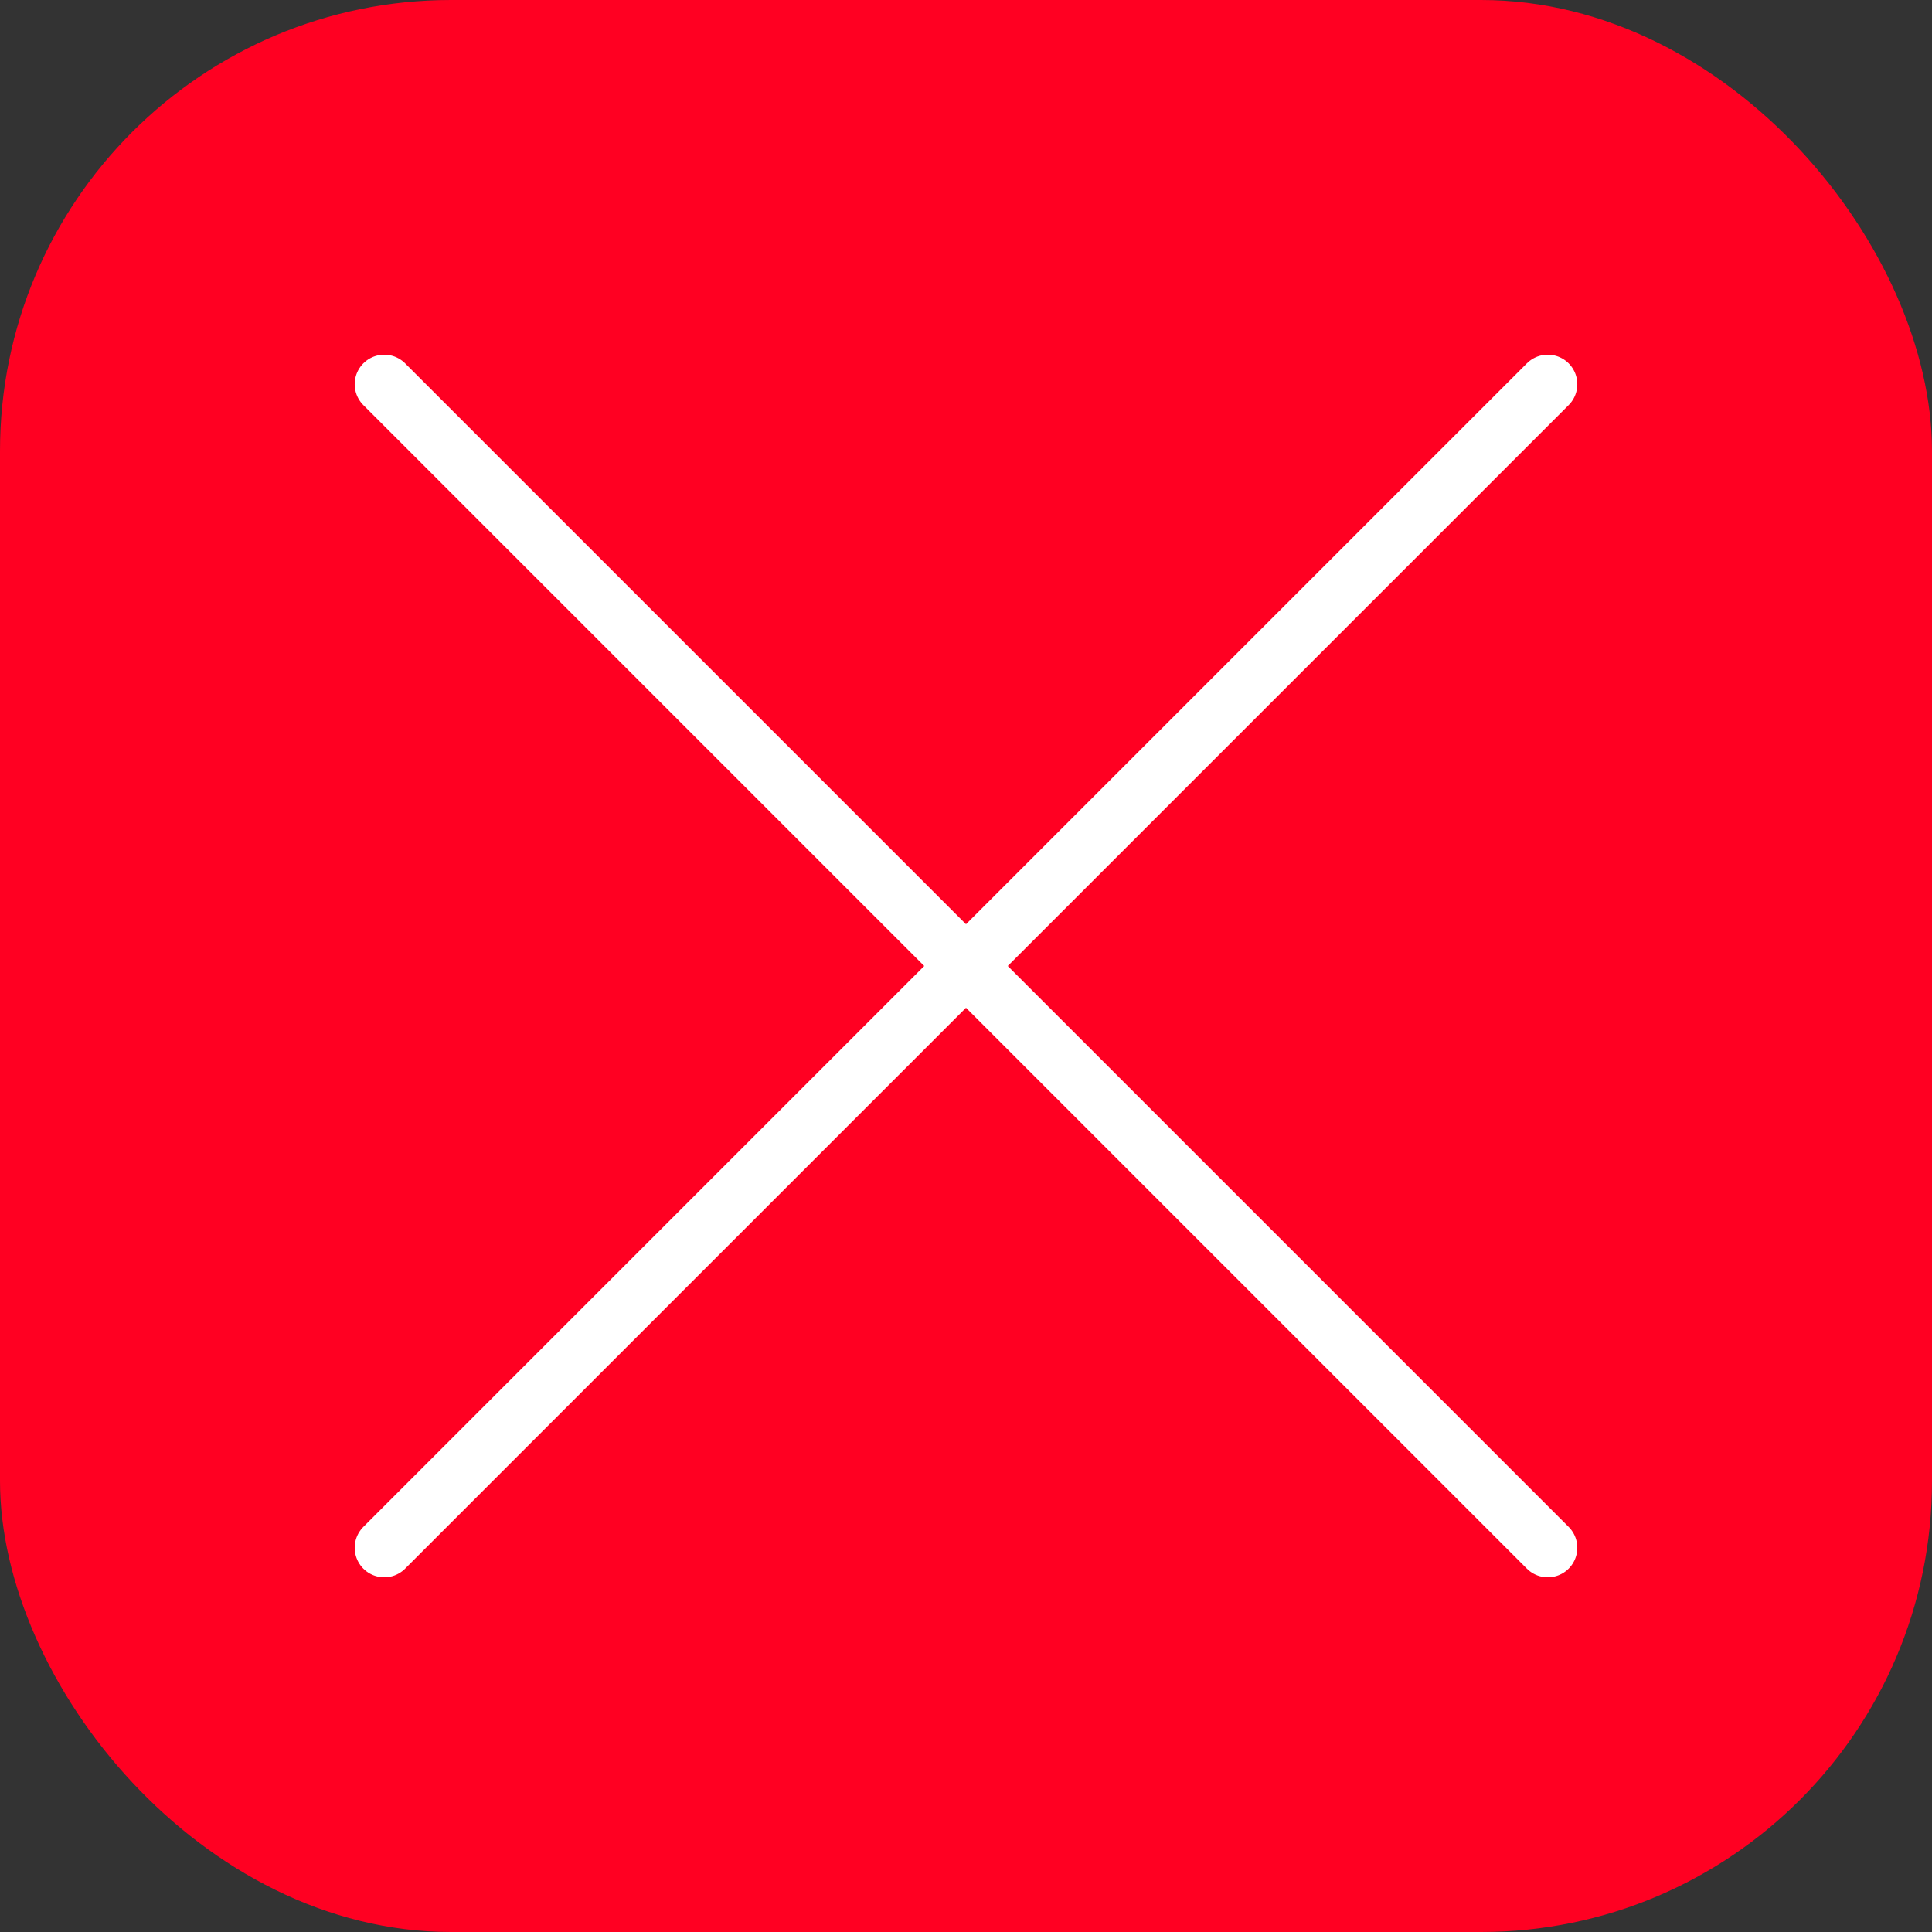 <?xml version="1.0" encoding="UTF-8"?><svg id="Layer_2" xmlns="http://www.w3.org/2000/svg" viewBox="0 0 42.84 42.84"><rect x="0" y="0" width="42.84" height="42.84" fill="#333333" stroke="none"/><defs><style>.cls-1{fill:none;stroke:#fff;stroke-linecap:round;stroke-linejoin:round;stroke-width:1.31px;}.cls-2{fill:#f02;}</style></defs><g id="Layer_3"><rect class="cls-2" x="0" y="0" width="42.84" height="42.84" rx="10" ry="10"/><line class="cls-1" x1="8.52" y1="34.32" x2="34.32" y2="8.52"/><line class="cls-1" x1="34.32" y1="34.32" x2="8.52" y2="8.52"/></g></svg>